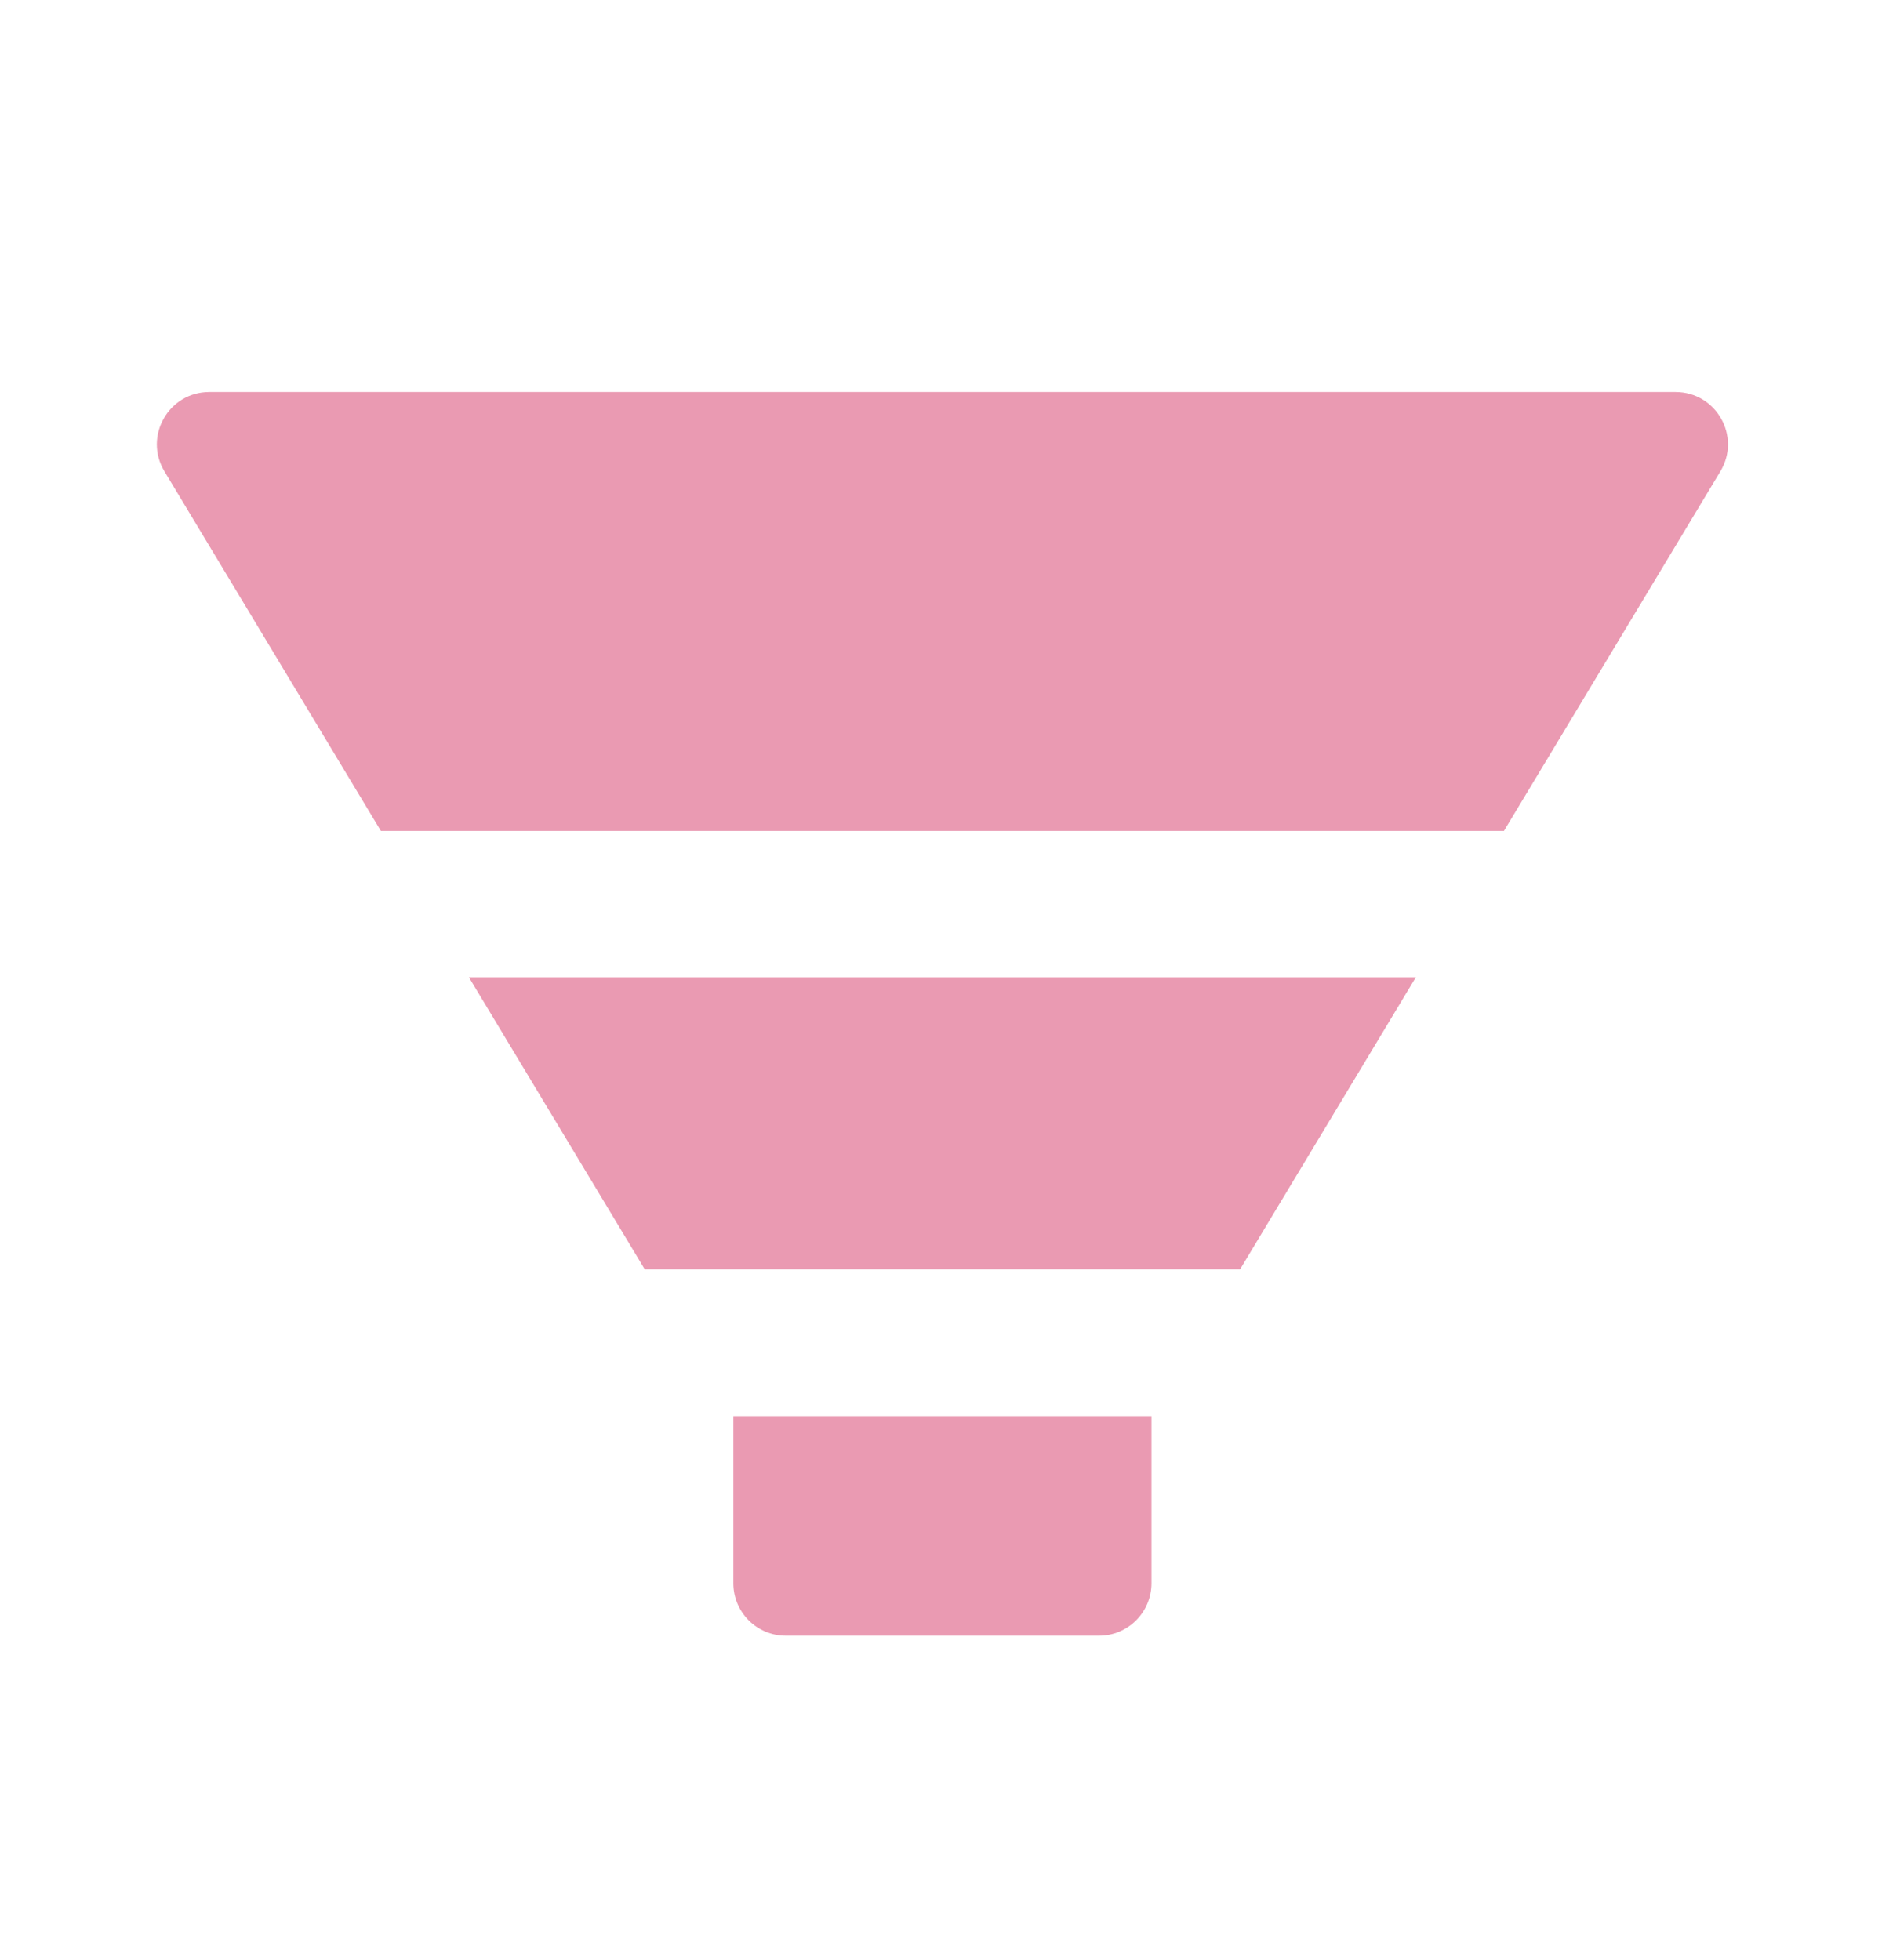 <svg xmlns="http://www.w3.org/2000/svg" width="24" height="25" viewBox="0 0 24 25" fill="none">
  <path fill-rule="evenodd" clip-rule="evenodd" d="M8.222 16.189H15.814L18.055 12.465L5.98 12.465L8.222 16.189ZM19.179 10.598L4.857 10.598L2.097 6.012C1.829 5.567 2.149 5 2.669 5L21.367 5C21.887 5 22.207 5.567 21.939 6.012L19.179 10.598ZM14.684 18.063H9.352V20.194C9.352 20.563 9.651 20.862 10.02 20.862H14.016C14.385 20.862 14.684 20.563 14.684 20.194V18.063Z" fill="#EA9AB2"/>
</svg>